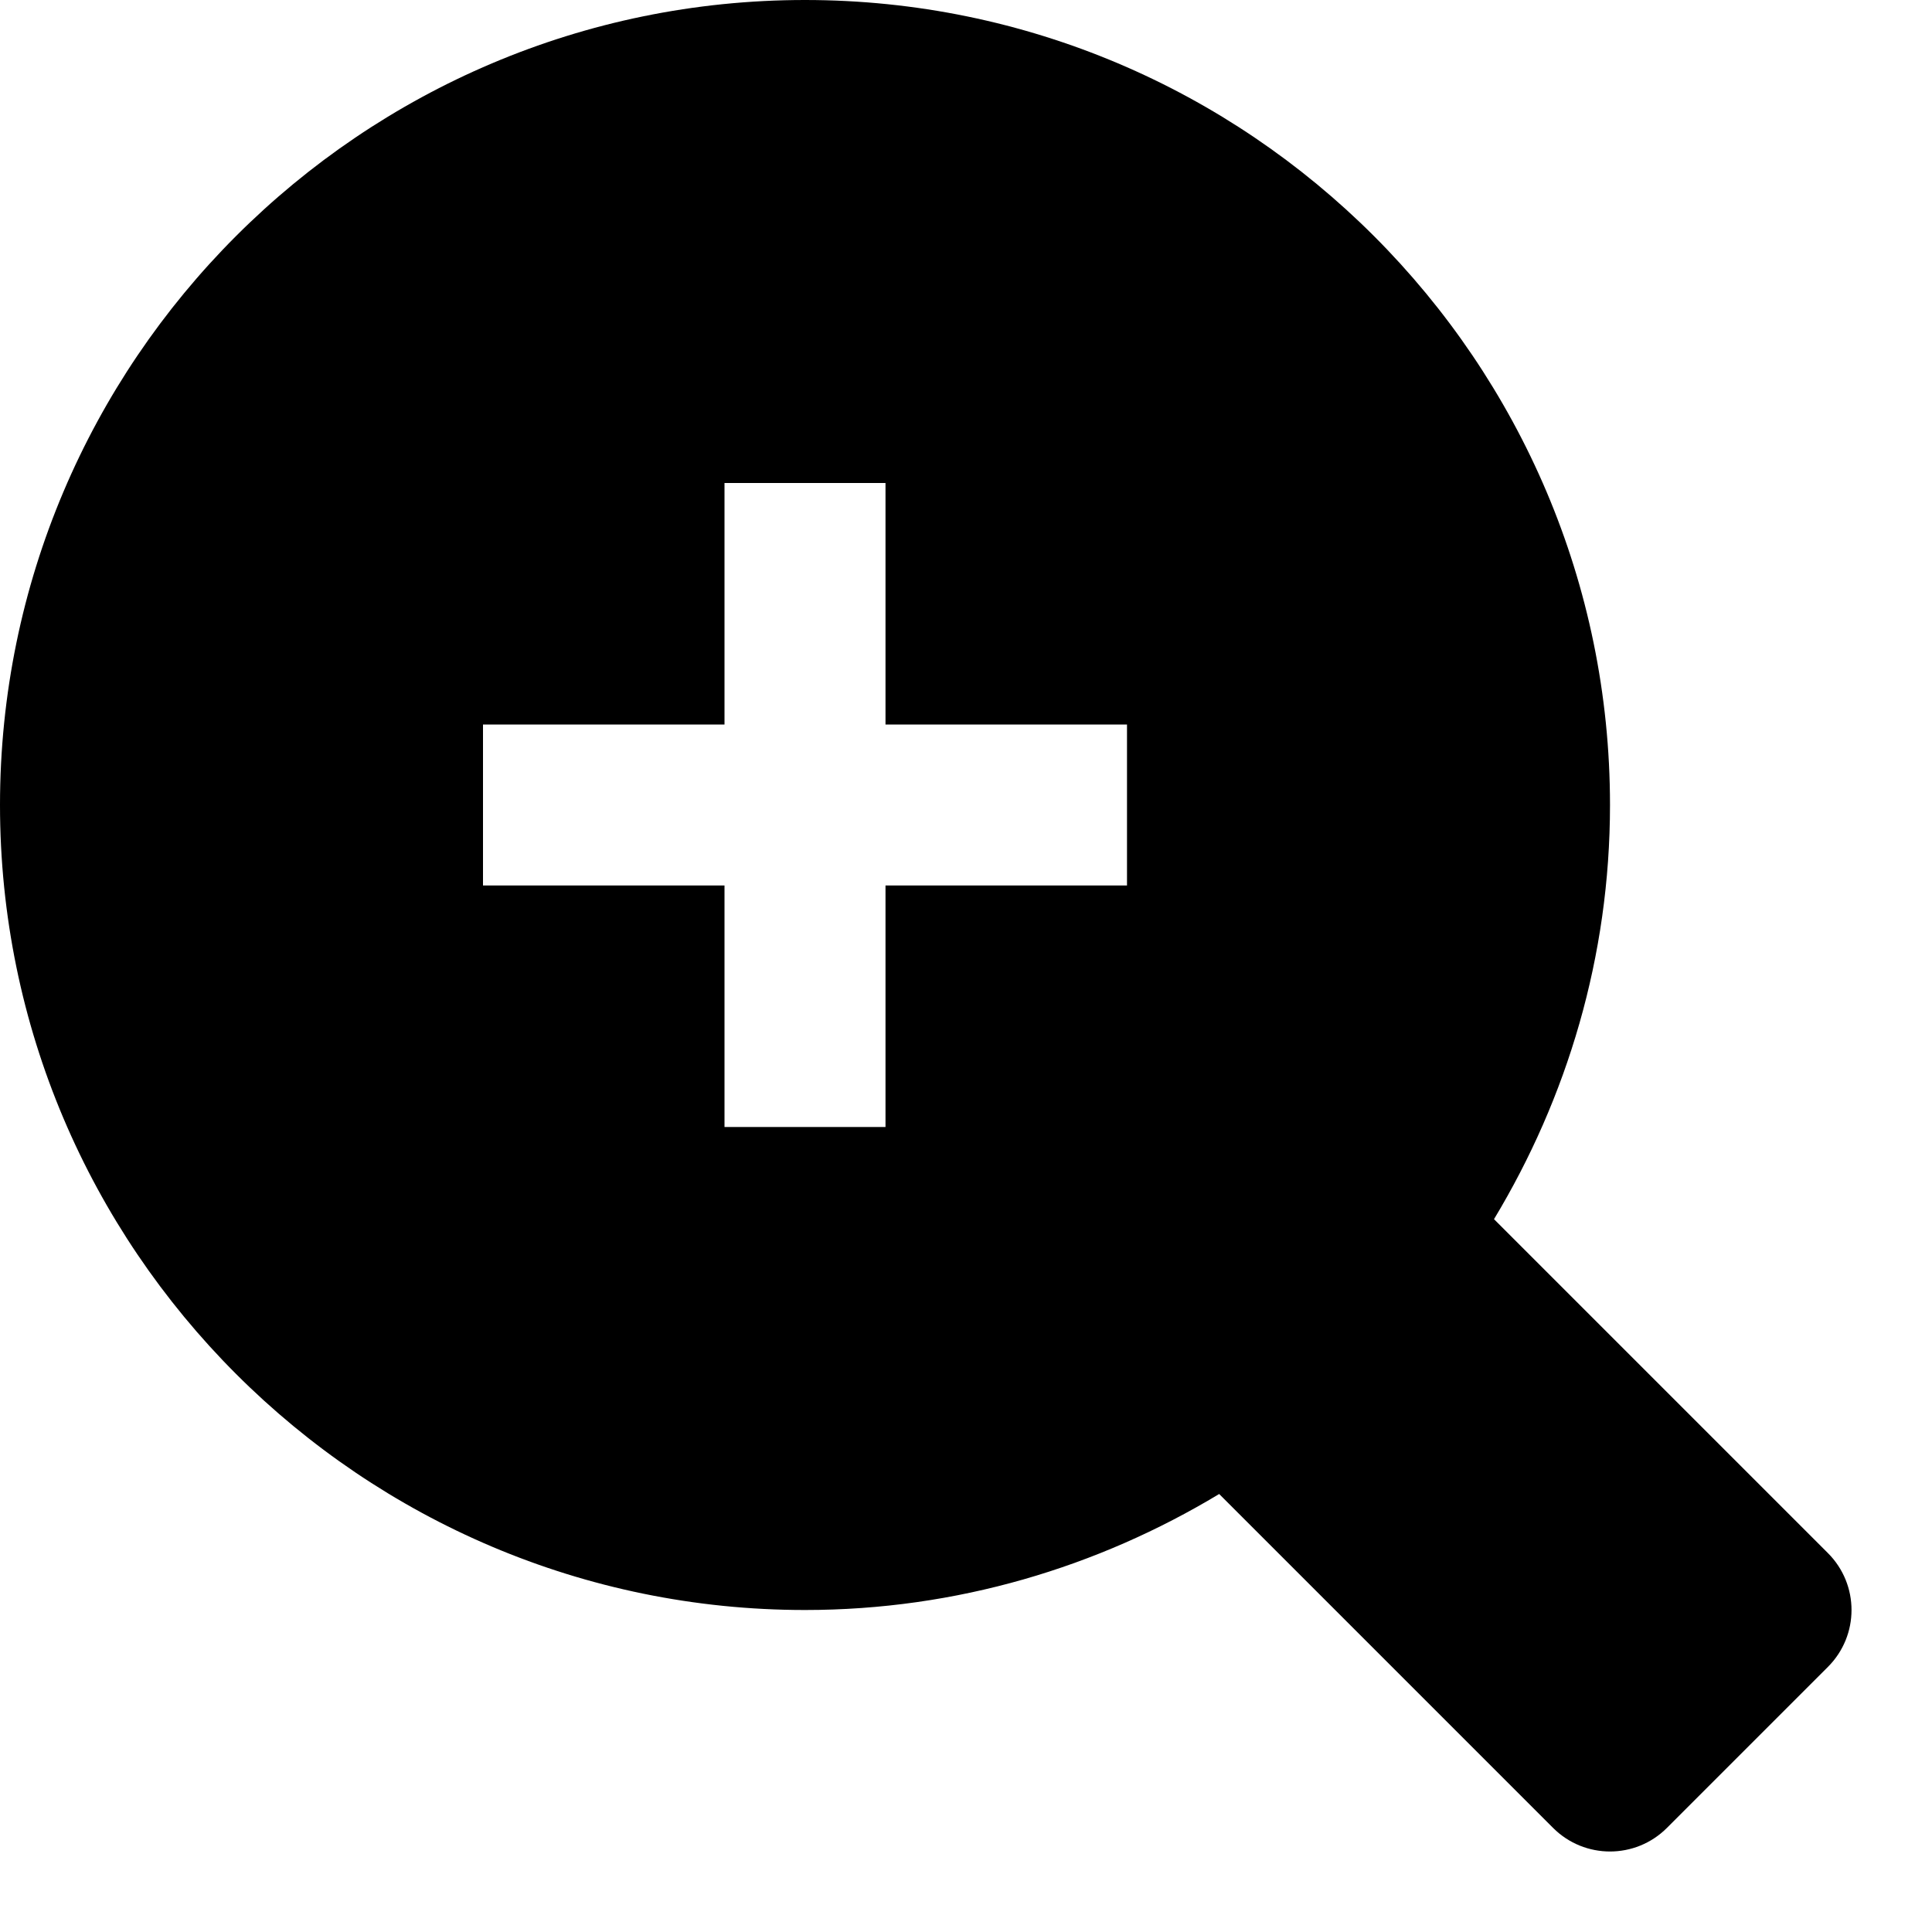 <svg id="nc_icon" version="1.1" xmlns="http://www.w3.org/2000/svg" xmlns:xlink="http://www.w3.org/1999/xlink" x="0px" y="0px" viewBox="0 0 24 24" xml:space="preserve" ><g class="nc-icon-wrapper" fill="currentColor"><path fill="currentColor" d="M22.707,19.293l-4.148-4.148C19.467,13.639,20,11.883,20,10c0-5.514-4.486-10-10-10S0,4.486,0,10 s4.486,10,10,10c1.883,0,3.639-0.533,5.145-1.441l4.148,4.148C19.488,22.902,19.744,23,20,23s0.512-0.098,0.707-0.293l2-2 C23.098,20.316,23.098,19.684,22.707,19.293z M14,11h-3v3H9v-3H6V9h3V6h2v3h3V11z"></path></g></svg>